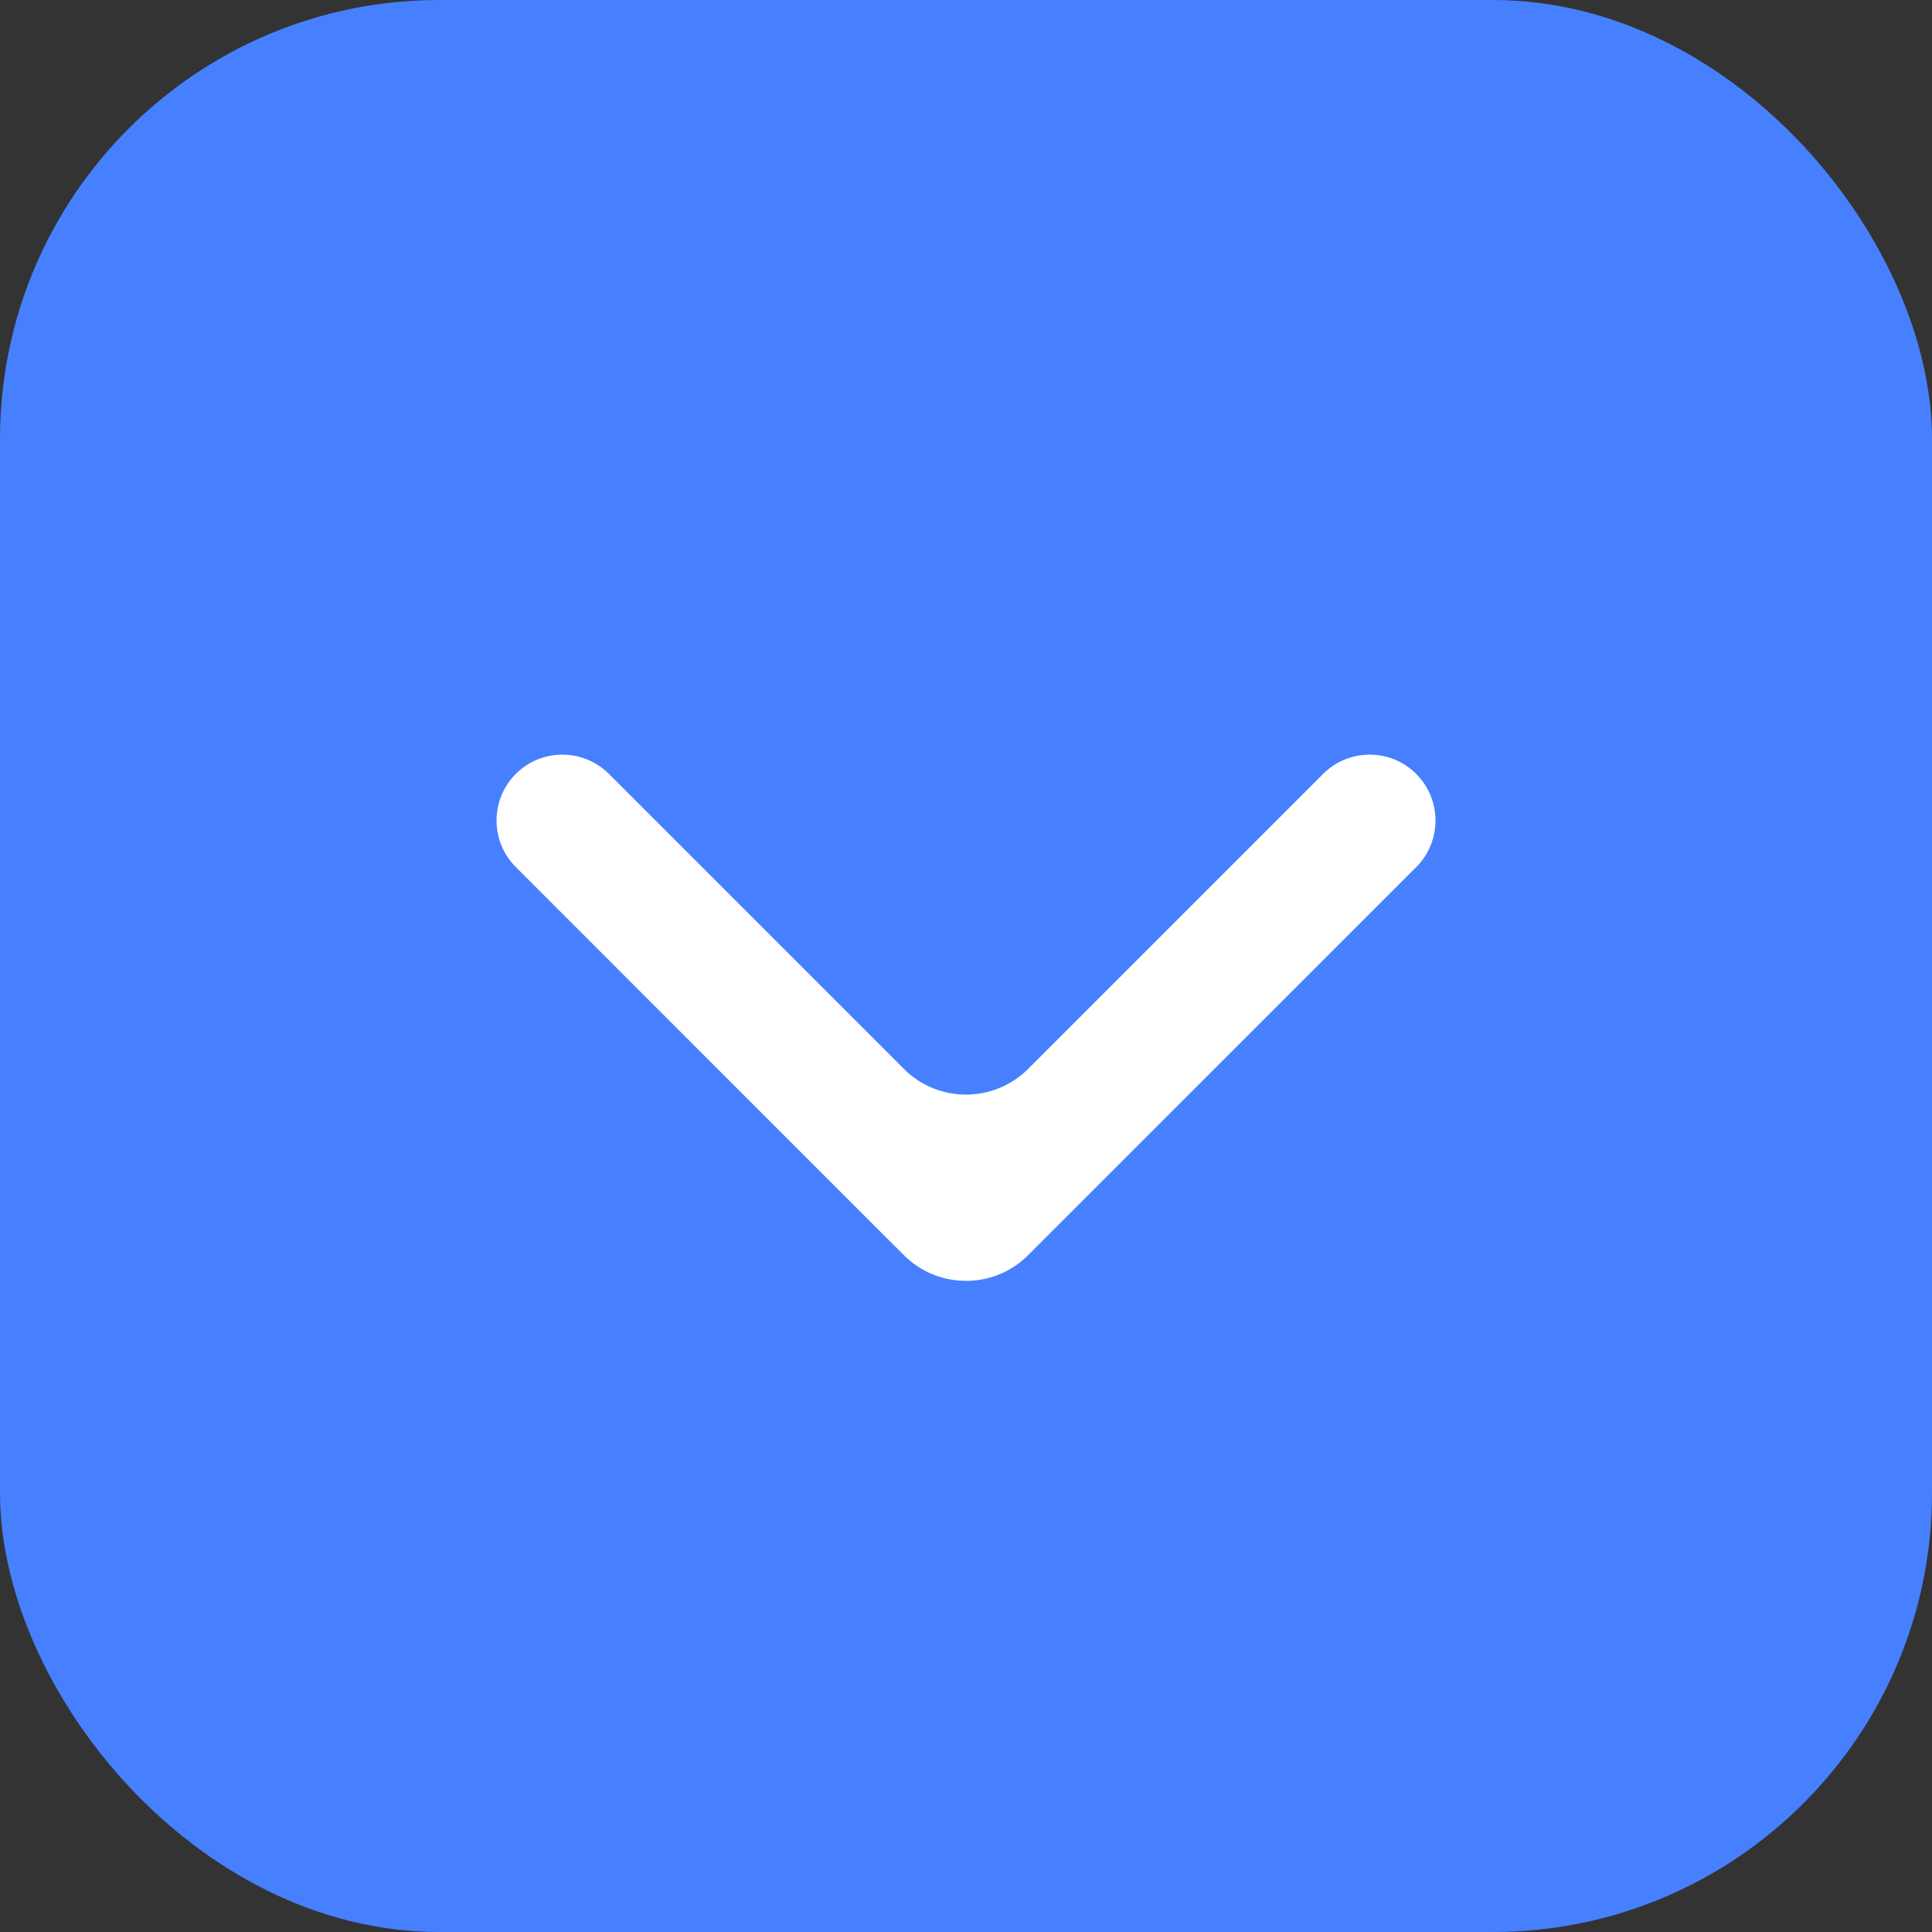 <svg width="22" height="22" viewBox="0 0 22 22" fill="none" xmlns="http://www.w3.org/2000/svg">
<rect x="0" y="0" width="22" height="22" fill="#333333" stroke="none"/>
<rect width="22" height="22" fill="black" fill-opacity="0"/>
<rect width="22" height="22" rx="5" fill="#4680FF"/>
<path fill-rule="evenodd" clip-rule="evenodd" d="M9.939 13.94L10.293 14.293C10.683 14.683 11.317 14.683 11.707 14.293L12.06 13.94L16.127 9.874C16.419 9.581 16.419 9.106 16.127 8.813V8.813C15.834 8.52 15.359 8.52 15.066 8.813L11.707 12.172C11.317 12.562 10.683 12.562 10.293 12.172L6.934 8.813C6.641 8.52 6.166 8.52 5.873 8.813V8.813C5.581 9.106 5.581 9.581 5.874 9.874L9.939 13.94Z" fill="white"/>
</svg>
